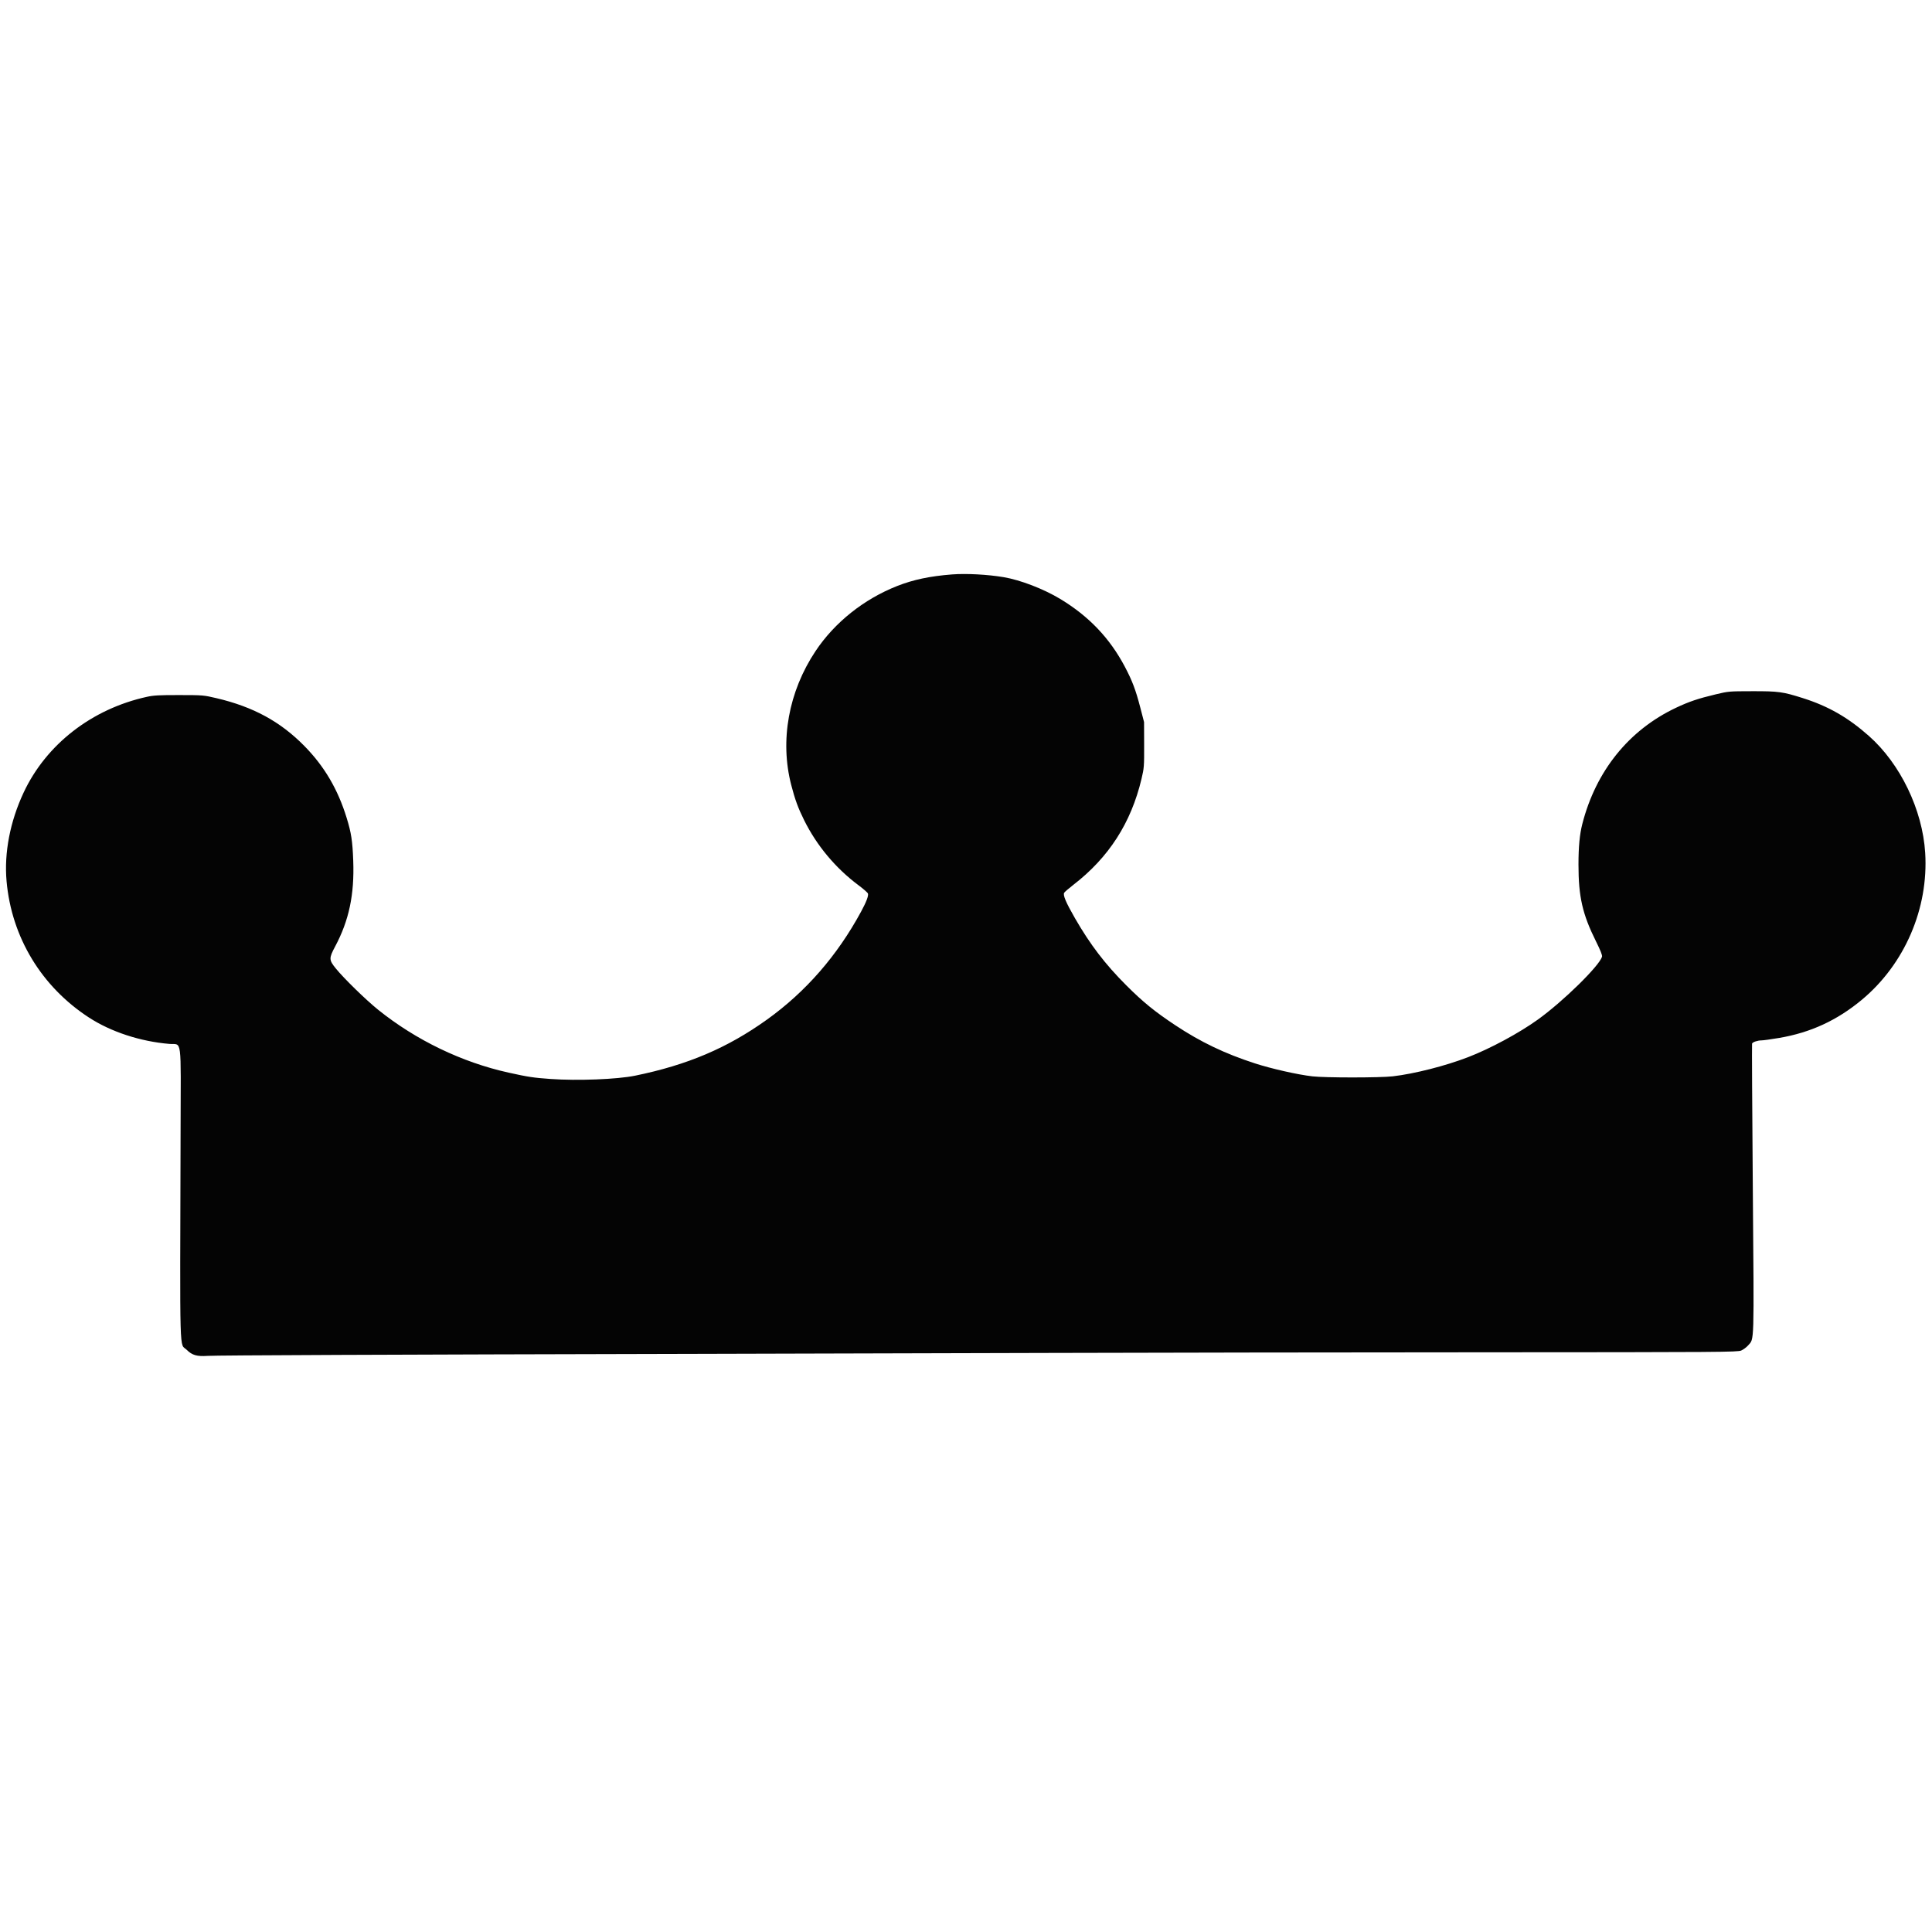 <svg xmlns="http://www.w3.org/2000/svg" width="2000" height="2000" viewBox="0 0 2000 2000" version="1.1"><path d="" stroke="none" fill="#080404" fill-rule="evenodd"/><path d="M 985.500 594.648 C 962.656 596.431, 945.493 600.049, 928.857 606.588 C 894.333 620.161, 864.041 644.297, 844.254 674 C 816.337 715.908, 807.148 766.555, 819.095 812.675 C 823 827.755, 826.212 836.512, 832.437 849.056 C 845.495 875.369, 865.004 898.713, 888.730 916.414 C 893.807 920.202, 898.201 924.058, 898.495 924.984 C 899.242 927.337, 896.858 933.607, 891.346 943.792 C 866.707 989.314, 834.099 1026.722, 794 1055.468 C 752.983 1084.872, 711.740 1102.415, 657.500 1113.531 C 638.924 1117.338, 598.040 1118.938, 570 1116.955 C 552.251 1115.700, 546.876 1114.888, 526.500 1110.385 C 478.224 1099.717, 430.617 1076.779, 391.500 1045.341 C 378.959 1035.261, 355.979 1012.849, 347.632 1002.555 C 340.459 993.711, 340.409 992.033, 346.946 979.775 C 361.300 952.857, 366.961 926.016, 365.667 891 C 364.911 870.546, 363.635 862.218, 358.895 846.780 C 349.784 817.107, 335.815 793.336, 315.106 772.268 C 290.203 746.932, 262.149 731.676, 224 722.725 C 210.762 719.619, 210.015 719.557, 185.500 719.529 C 164.752 719.505, 159.060 719.816, 152.033 721.360 C 95.046 733.880, 47.783 770.602, 24.437 820.500 C 10.413 850.474, 4.186 882.830, 6.796 912.171 C 11.961 970.234, 42.955 1021.474, 92.252 1053.452 C 115.004 1068.210, 145.293 1078.126, 175.329 1080.649 C 188.617 1081.765, 187.227 1070.950, 186.944 1171.036 C 186.260 1413.220, 185.597 1389.655, 193.316 1397.363 C 198.868 1402.907, 203.886 1404.354, 214.924 1403.595 C 223.935 1402.975, 404.743 1402.234, 719 1401.528 C 822.125 1401.296, 989.300 1400.855, 1090.500 1400.548 C 1191.700 1400.241, 1392.400 1399.947, 1536.500 1399.893 C 1782.628 1399.803, 1798.742 1399.692, 1802.500 1398.065 C 1804.700 1397.113, 1807.943 1394.690, 1809.707 1392.681 C 1816.092 1385.409, 1815.825 1394.428, 1814.505 1230.500 C 1813.845 1148.550, 1813.497 1080.969, 1813.732 1080.320 C 1814.301 1078.753, 1819.495 1077, 1823.570 1077 C 1825.369 1077, 1833.499 1075.872, 1841.637 1074.494 C 1874.318 1068.957, 1901.820 1056.262, 1927.500 1034.858 C 1971.735 997.989, 1996.527 940.401, 1992.950 882.832 C 1990.179 838.246, 1967.224 790.629, 1934.589 761.771 C 1912.976 742.660, 1892.636 731.022, 1866.238 722.663 C 1845.486 716.092, 1841.119 715.496, 1814 715.538 C 1789.896 715.575, 1789.282 715.628, 1776 718.809 C 1757.675 723.199, 1748.561 726.281, 1735.031 732.661 C 1686.245 755.667, 1652.006 798.143, 1637.986 853.053 C 1635.255 863.752, 1634.035 876.704, 1634.035 895 C 1634.035 928.271, 1638.142 946.310, 1652.117 974.408 C 1656.921 984.067, 1658.841 988.956, 1658.403 990.408 C 1655.489 1000.056, 1618.023 1036.756, 1592.002 1055.450 C 1572.472 1069.481, 1542.820 1085.468, 1519.903 1094.321 C 1496.365 1103.415, 1464.208 1111.604, 1441.803 1114.209 C 1428.591 1115.745, 1371.744 1115.753, 1358.500 1114.221 C 1343.239 1112.456, 1316.262 1106.364, 1299.106 1100.810 C 1268.023 1090.745, 1242.892 1078.709, 1216.698 1061.340 C 1195.402 1047.219, 1183.253 1037.331, 1165.954 1020.040 C 1144.025 998.121, 1128.576 977.913, 1112.790 950.500 C 1103.475 934.324, 1100.175 926.543, 1101.633 924.192 C 1102.210 923.261, 1106.466 919.582, 1111.091 916.015 C 1147.778 887.721, 1170.867 851.852, 1181.661 806.383 C 1184.355 795.033, 1184.478 793.445, 1184.405 771 L 1184.328 747.500 1180.304 732 C 1175.659 714.112, 1172.056 704.616, 1164.443 690.197 C 1148.803 660.579, 1127.244 637.966, 1097.538 620.023 C 1080.410 609.677, 1056.311 600.396, 1039.023 597.488 C 1022.359 594.684, 1000.146 593.506, 985.500 594.648" stroke="none" fill="#040404" fill-rule="evenodd"/></svg>